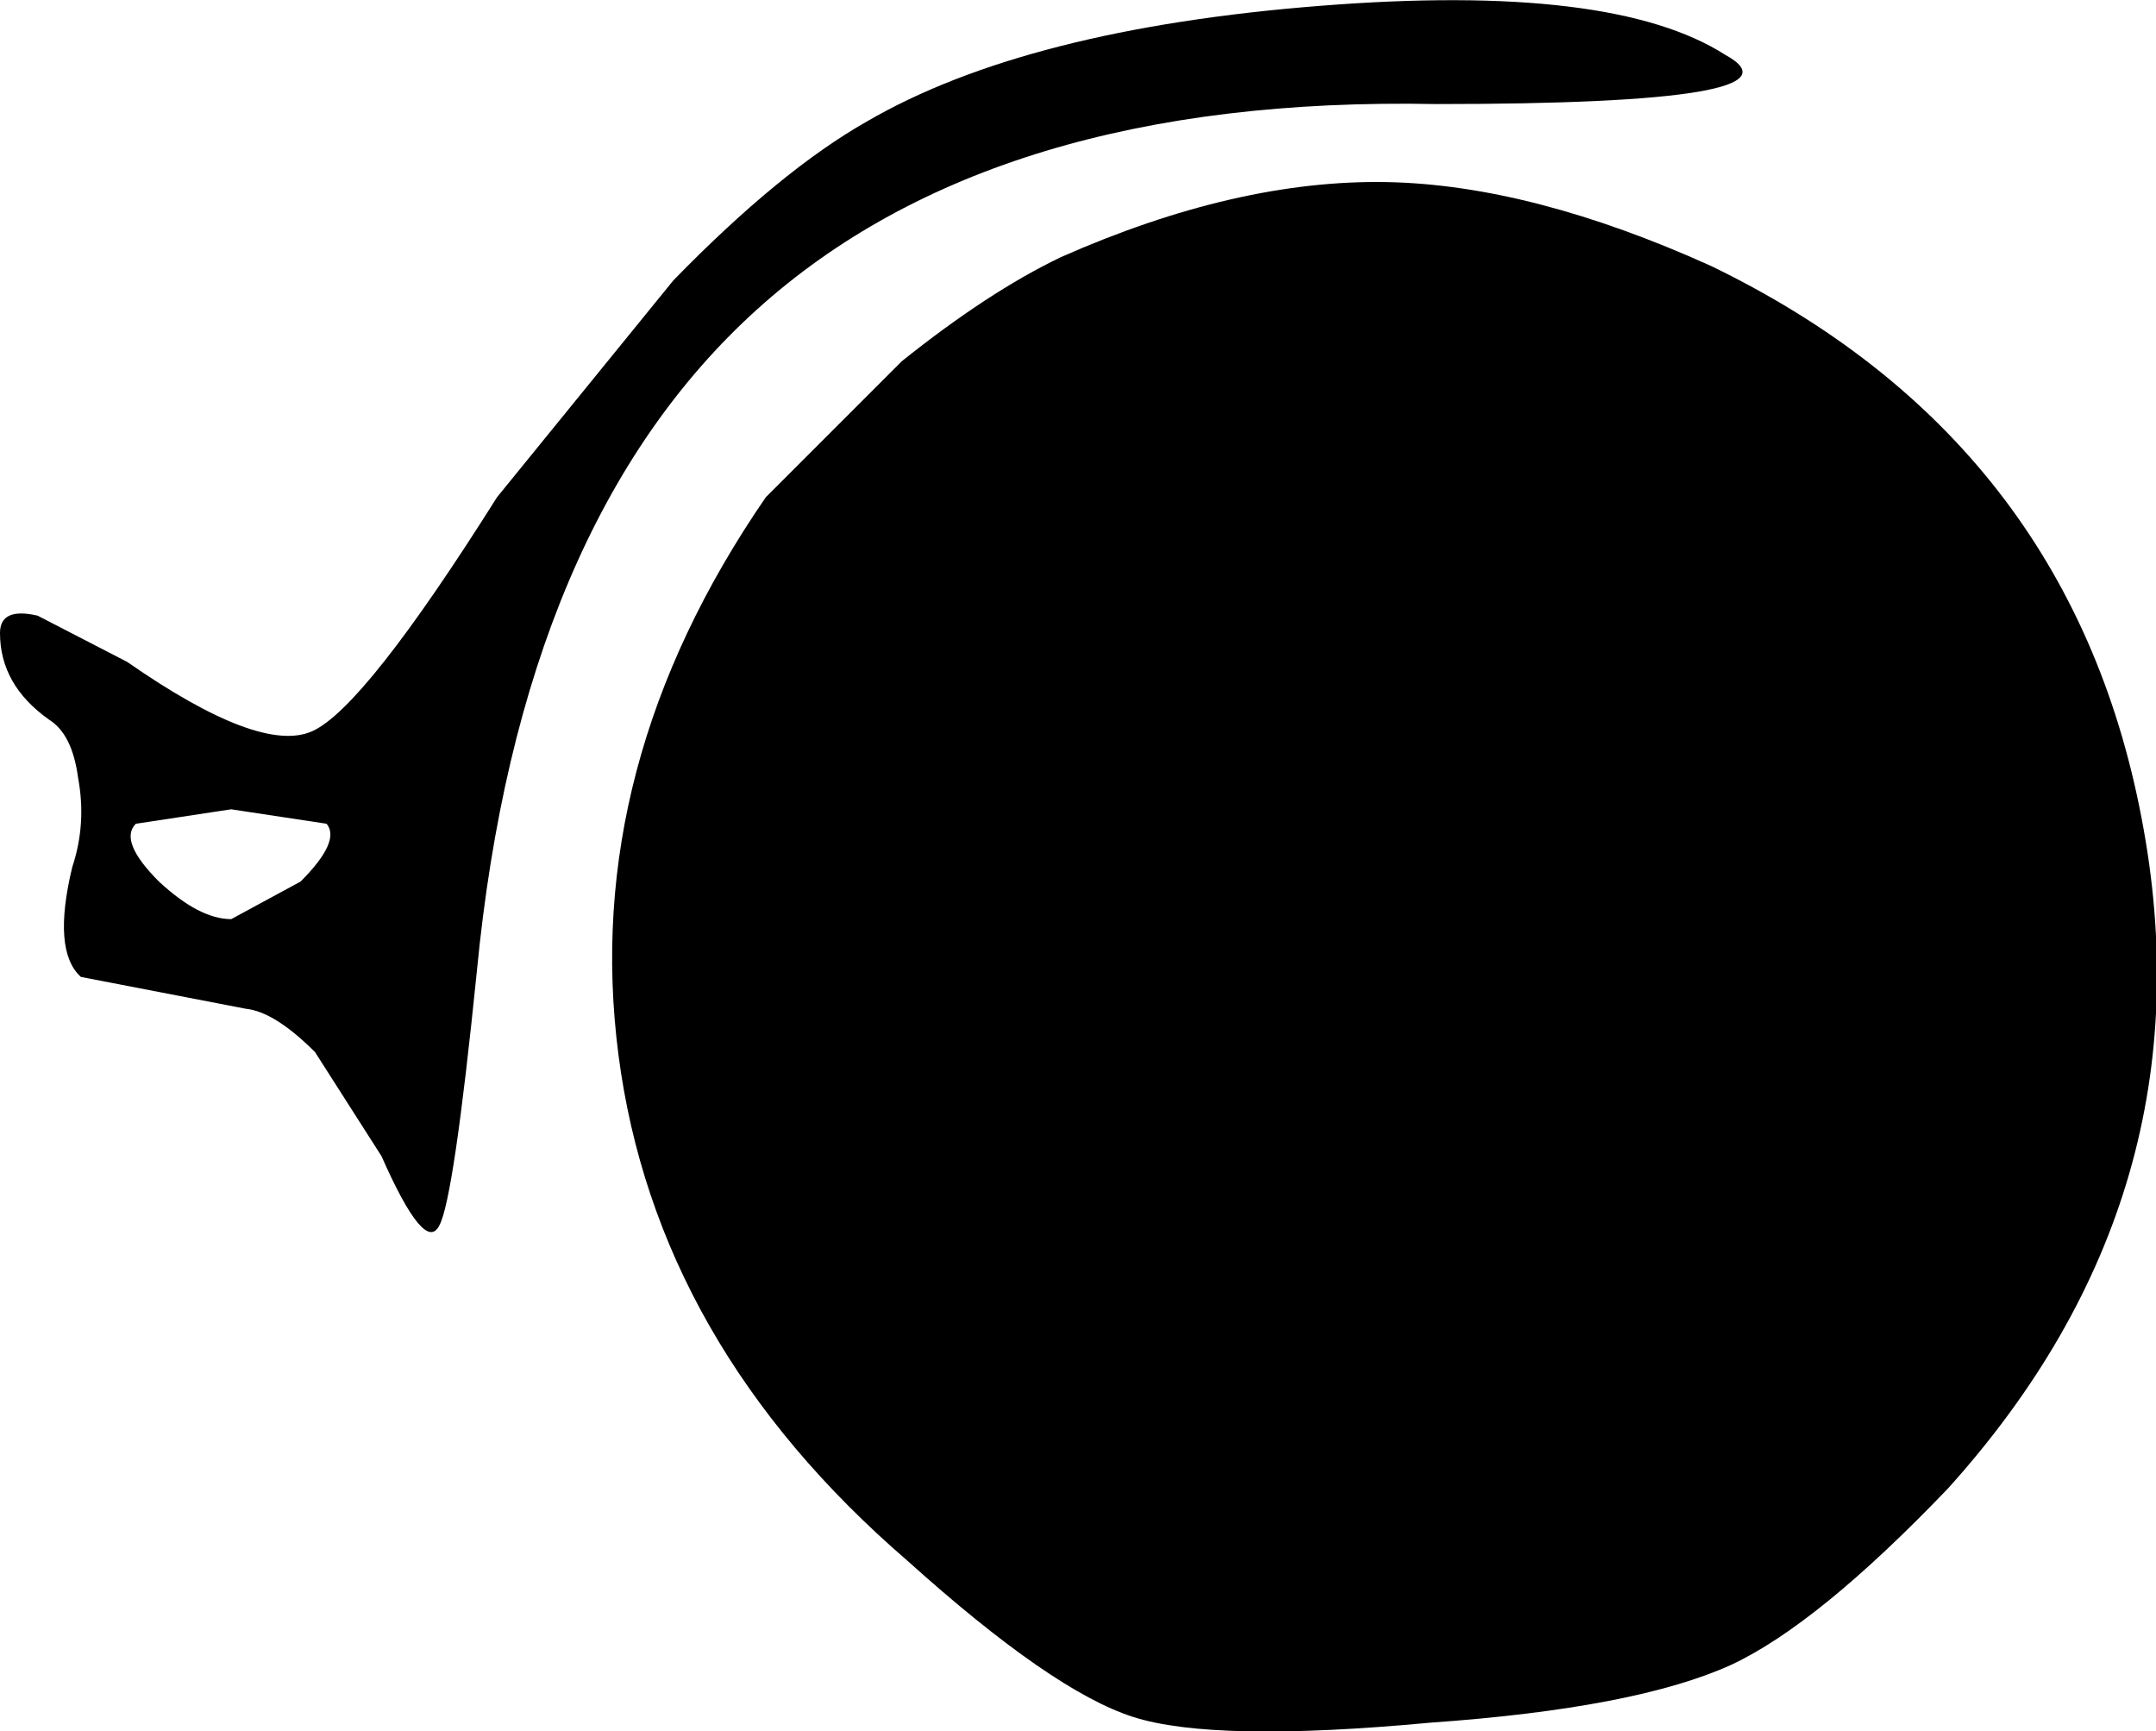 <?xml version="1.0" encoding="UTF-8" standalone="no"?>
<svg xmlns:xlink="http://www.w3.org/1999/xlink" height="29.95px" width="37.3px" xmlns="http://www.w3.org/2000/svg">
  <g transform="matrix(1.0, 0.0, 0.0, 1.0, 18.65, 14.95)">
    <path d="M-14.65 0.95 L-13.45 0.3 Q-12.75 -0.4 -13.0 -0.7 L-14.65 -0.95 -16.3 -0.7 Q-16.6 -0.4 -15.9 0.3 -15.2 0.95 -14.65 0.95 M4.2 -14.85 Q9.25 -15.25 11.2 -14.0 12.75 -13.15 6.2 -13.15 -1.45 -13.3 -5.55 -9.6 -9.65 -5.9 -10.4 1.85 -10.8 5.8 -11.05 6.25 -11.3 6.75 -12.05 5.05 L-13.2 3.25 Q-13.9 2.55 -14.4 2.5 L-17.25 1.95 Q-17.75 1.5 -17.4 0.05 -17.15 -0.7 -17.3 -1.5 -17.4 -2.25 -17.8 -2.5 -18.65 -3.1 -18.65 -4.0 -18.65 -4.45 -18.0 -4.3 L-16.45 -3.5 Q-14.15 -1.9 -13.25 -2.3 -12.35 -2.7 -10.05 -6.35 L-7.0 -10.1 Q-5.15 -12.0 -3.65 -12.85 -0.9 -14.45 4.2 -14.85" fill="#000000" fill-rule="evenodd" stroke="none"/>
    <path d="M5.35 -11.8 Q7.85 -11.75 10.95 -10.35 17.15 -7.35 18.4 -0.8 19.65 5.7 15.05 10.8 12.8 13.15 11.3 13.85 9.65 14.6 6.1 14.85 2.35 15.2 0.95 14.75 -0.45 14.3 -2.95 12.05 -7.3 8.3 -7.95 3.3 -8.6 -1.7 -5.4 -6.35 L-3.05 -8.7 Q-1.55 -9.9 -0.3 -10.5 2.75 -11.85 5.35 -11.8" fill="#000000" fill-rule="evenodd" stroke="none"/>
  </g>
</svg>
